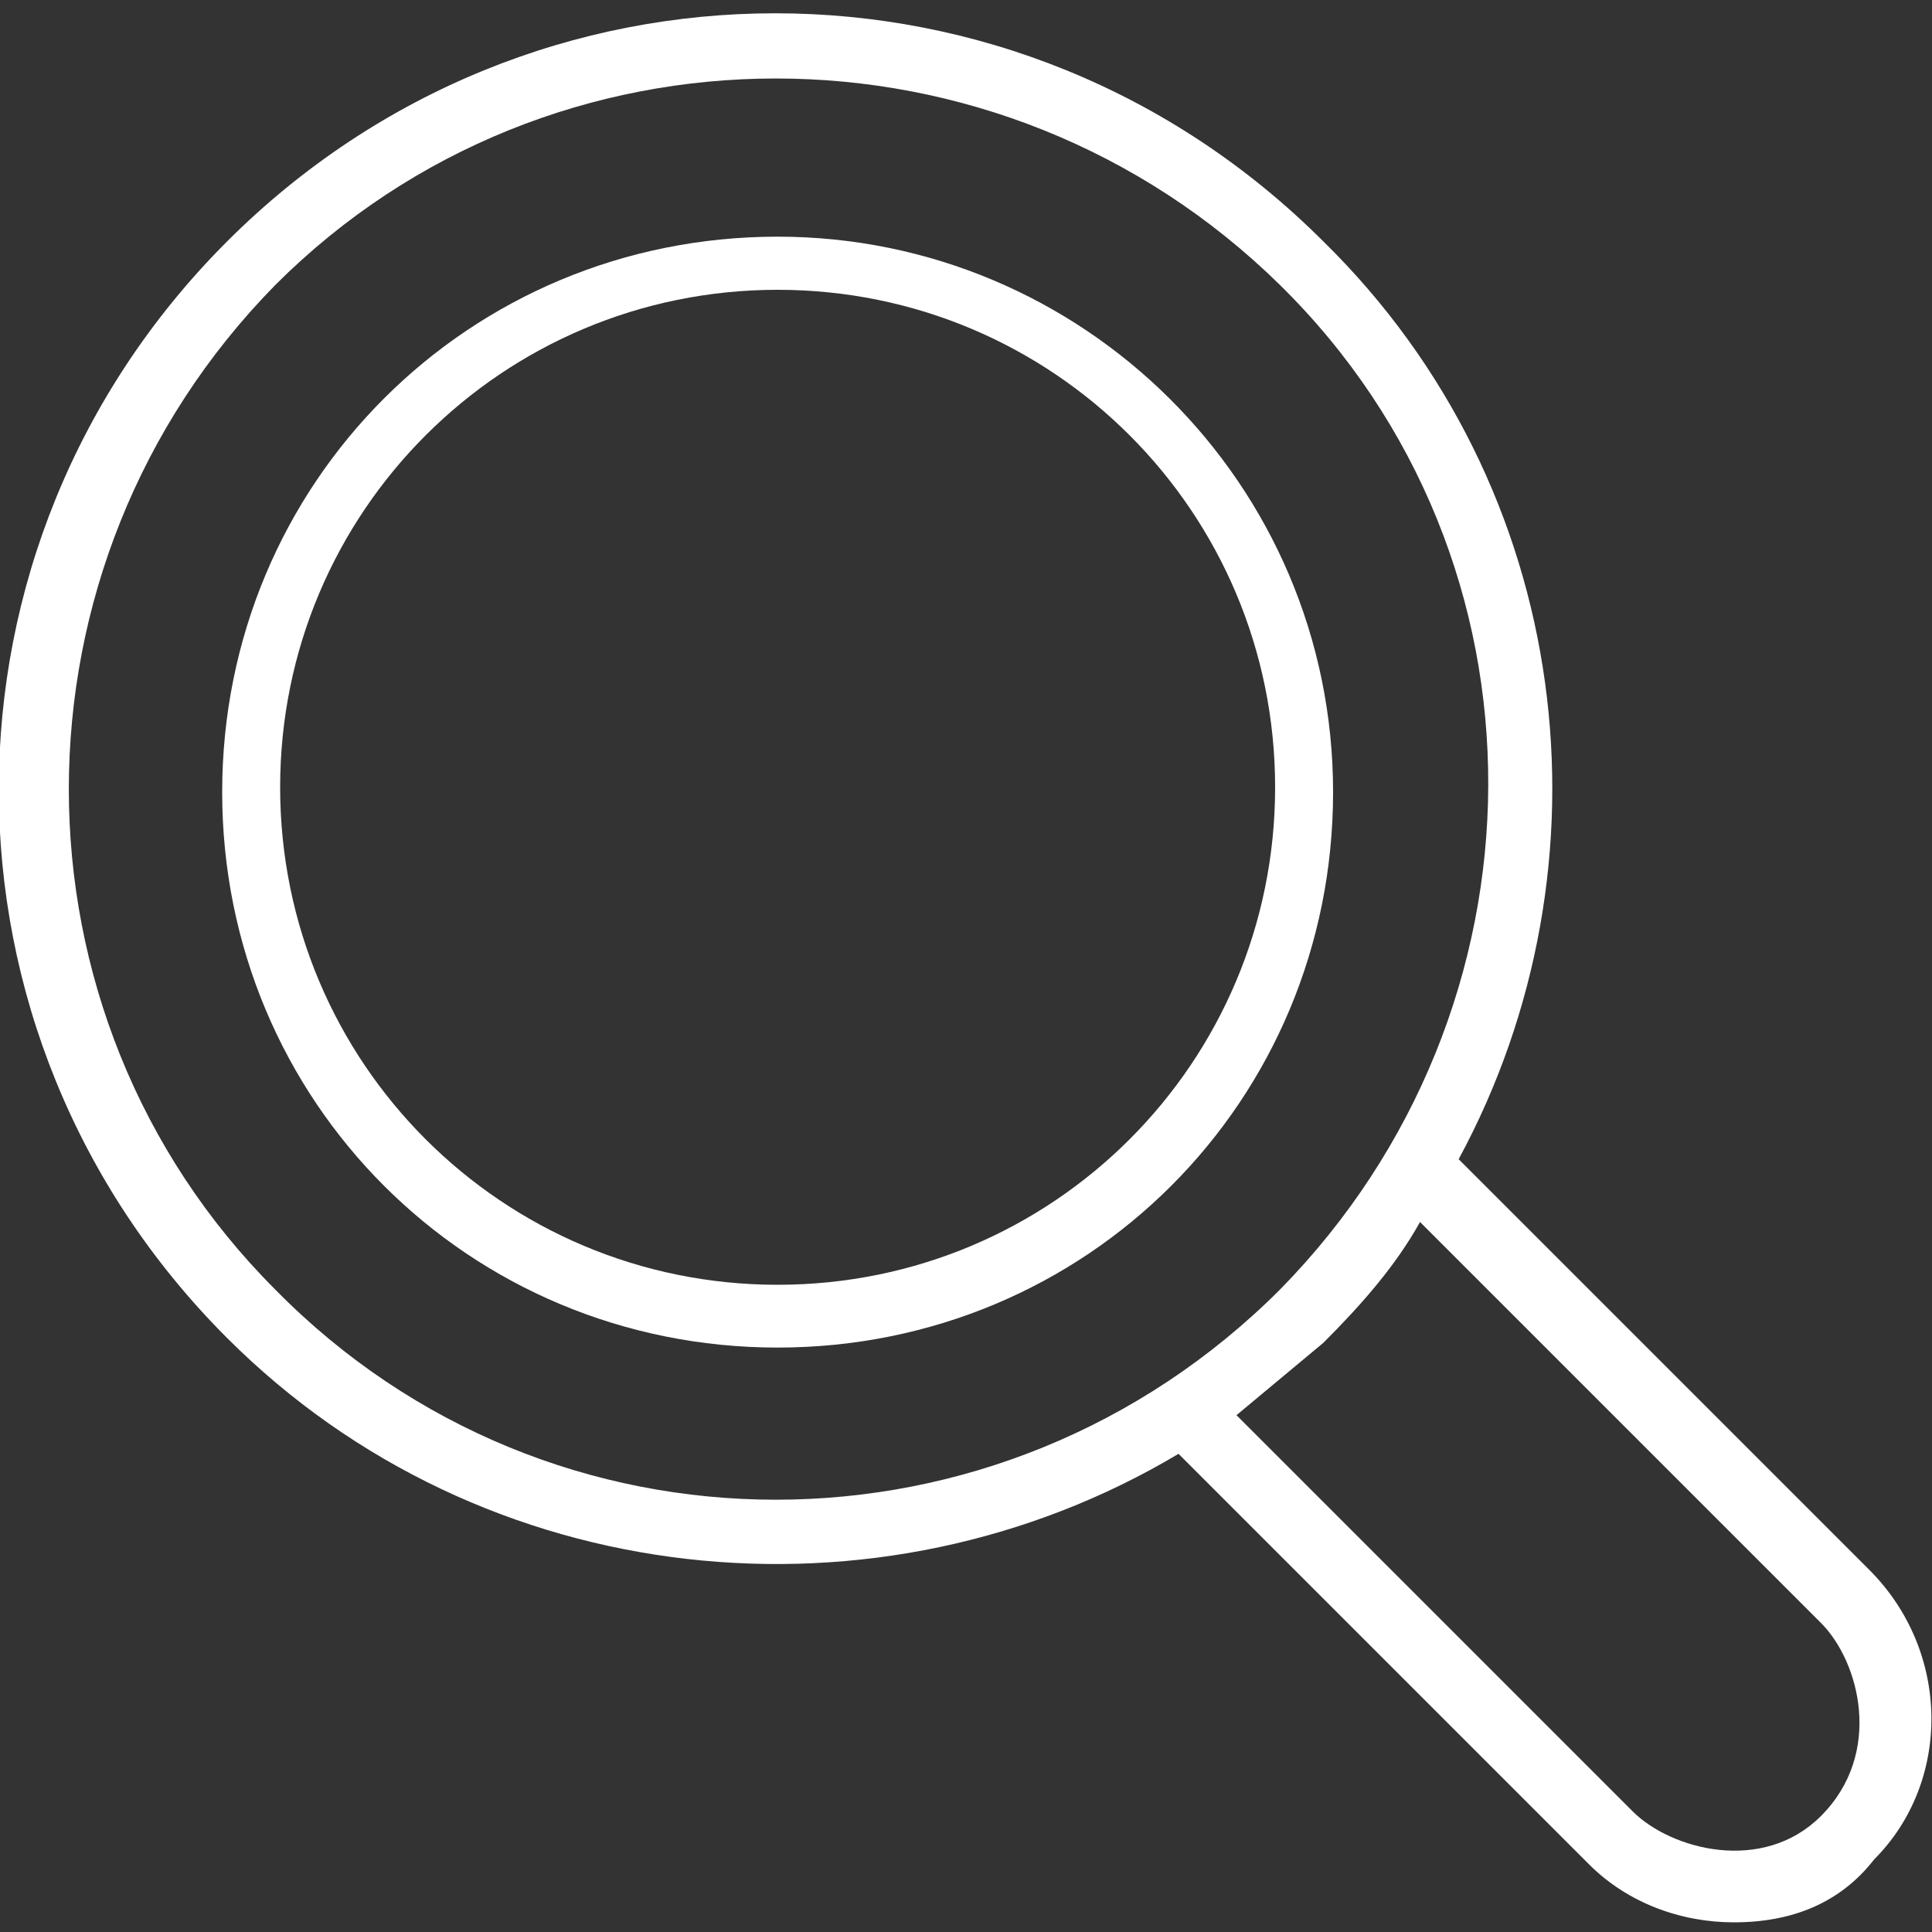 <?xml version="1.0" encoding="utf-8"?>
<!-- Generator: Adobe Illustrator 19.1.0, SVG Export Plug-In . SVG Version: 6.00 Build 0)  -->
<svg version="1.1" id="Слой_1" xmlns="http://www.w3.org/2000/svg" xmlns:xlink="http://www.w3.org/1999/xlink" x="0px" y="0px"
	 viewBox="0 0 40 40" xml:space="preserve">
<rect x="0" y="0" width="40" height="40" fill="#333333" stroke="none"/>
<style type="text/css">
	.st0{fill:#FFFFFF;}
</style>
<path class="st0" d="M29.9,22.1L29.9,22.1C29.9,22.1,29.9,22.1,29.9,22.1z"/>
<path class="st0" d="M38.7,32.5L30.2,24c3.3-6.1,2.4-13.9-2.8-19C21.1-1.3,11-1.3,4.7,5c-6.3,6.3-6.3,16.4,0,22.7
	c5.3,5.3,13.5,6.1,19.7,2.4l8.5,8.5c0.8,0.8,1.9,1.2,3,1.2c1.2,0,2.2-0.4,2.9-1.3C40.4,36.9,40.4,34.2,38.7,32.5z M5.7,26.7
	C0,21,0,11.7,5.7,5.9c5.7-5.7,15-5.7,20.8,0s5.7,15,0,20.8C20.7,32.5,11.4,32.5,5.7,26.7z M33.8,37.5l-8.2-8.2
	c0.6-0.5,1.2-1,1.8-1.5c0.8-0.8,1.5-1.6,2-2.5l8.3,8.3c0.8,0.8,1.3,2.7,0,4C36.5,38.8,34.6,38.3,33.8,37.5z"/>
<path class="st0" d="M16.1,4.9C9.7,4.9,4.6,10,4.6,16.4s5.1,11.5,11.5,11.5s11.5-5.1,11.5-11.5S22.4,4.9,16.1,4.9z M16.1,26.6
	c-5.7,0-10.3-4.6-10.3-10.3C5.8,10.6,10.4,6,16.1,6c5.7,0,10.3,4.6,10.3,10.3C26.4,22,21.8,26.6,16.1,26.6z"/>
</svg>
